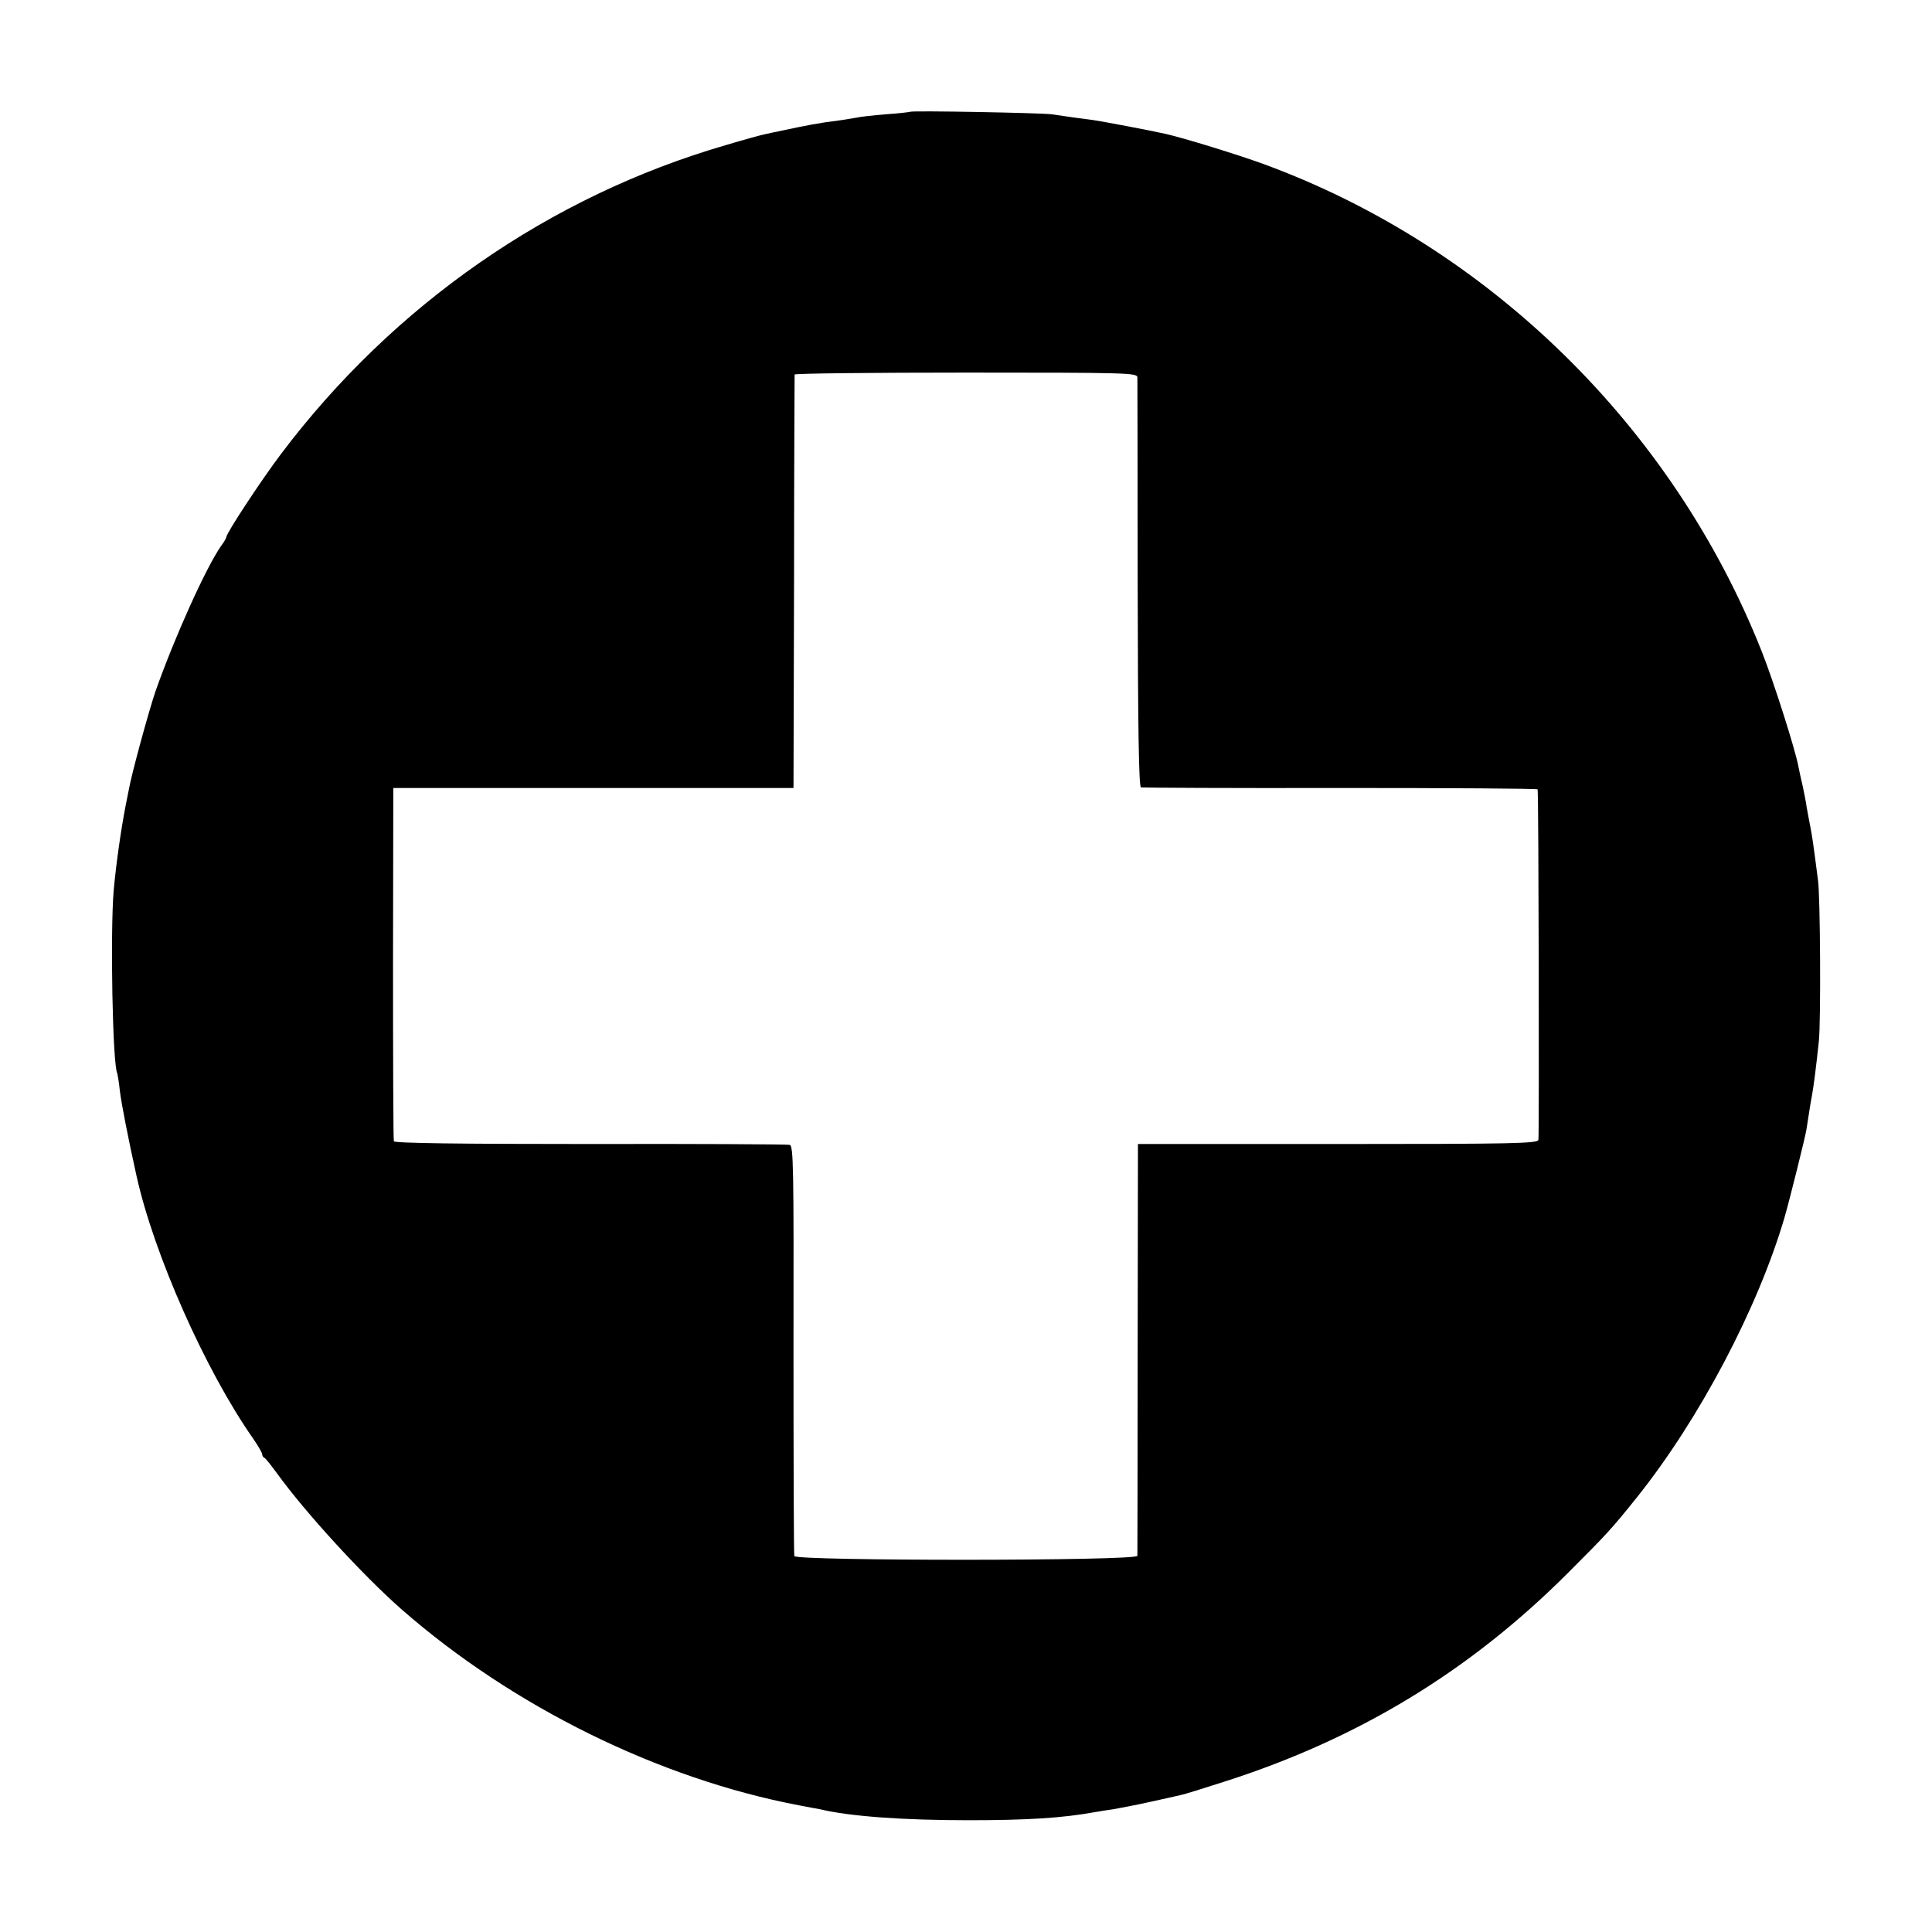 <?xml version="1.0" standalone="no"?>
<!DOCTYPE svg PUBLIC "-//W3C//DTD SVG 20010904//EN"
 "http://www.w3.org/TR/2001/REC-SVG-20010904/DTD/svg10.dtd">
<svg version="1.0" xmlns="http://www.w3.org/2000/svg"
 width="700pt" height="700pt" viewBox="0 0 700 700"
 preserveAspectRatio="xMidYMid meet">
<g transform="translate(0,700) scale(0.1,-0.1)"
fill="#000000" stroke="none">
<path d="M3298 6595 c-2 -1 -41 -6 -88 -9 -47 -4 -94 -9 -105 -12 -11 -2 -36
-6 -55 -9 -88 -11 -122 -18 -230 -41 -14 -3 -35 -7 -47 -10 -12 -2 -77 -20
-144 -40 -637 -185 -1203 -578 -1611 -1119 -71 -94 -198 -287 -198 -301 0 -3
-8 -18 -19 -32 -56 -81 -168 -330 -237 -525 -25 -73 -89 -307 -98 -362 -3 -16
-8 -41 -11 -55 -17 -88 -34 -208 -43 -305 -13 -154 -4 -636 13 -664 1 -4 6
-31 9 -61 5 -45 32 -182 61 -312 63 -283 249 -703 422 -950 18 -26 33 -52 33
-57 0 -5 3 -11 8 -13 4 -1 25 -28 47 -58 102 -141 311 -369 450 -491 403 -353
934 -614 1440 -710 39 -7 72 -14 75 -14 107 -26 301 -40 540 -40 212 0 339 8
455 29 17 3 48 8 70 11 22 4 81 15 130 26 50 11 100 22 112 25 12 2 85 25 163
50 483 155 886 400 1240 754 141 141 159 160 251 275 227 284 439 687 535
1015 19 66 74 287 79 317 11 70 15 98 20 123 6 33 15 102 25 197 8 76 5 533
-3 583 -2 14 -7 52 -11 85 -4 33 -11 80 -16 105 -5 25 -11 59 -14 75 -2 17 -9
50 -14 75 -6 25 -13 57 -16 73 -11 60 -90 309 -133 417 -322 813 -989 1466
-1803 1765 -96 35 -287 94 -357 110 -58 13 -233 46 -262 50 -40 5 -98 13 -151
21 -38 5 -506 14 -512 9z m823 -962 c0 -10 1 -347 1 -750 1 -519 4 -733 12
-736 6 -1 332 -3 724 -2 391 0 713 -2 713 -5 4 -12 6 -1257 3 -1270 -3 -13
-90 -15 -727 -15 l-724 0 -1 -740 c0 -407 -1 -746 -1 -752 -1 -19 -1237 -19
-1243 -1 -2 7 -3 345 -3 750 1 663 0 737 -14 740 -9 2 -334 4 -723 3 -472 0
-709 3 -711 10 -2 5 -3 296 -3 645 l1 635 725 0 725 0 2 745 c0 410 2 748 2
753 1 4 280 7 621 7 583 0 620 -1 621 -17z"/>
</g>
</svg>
